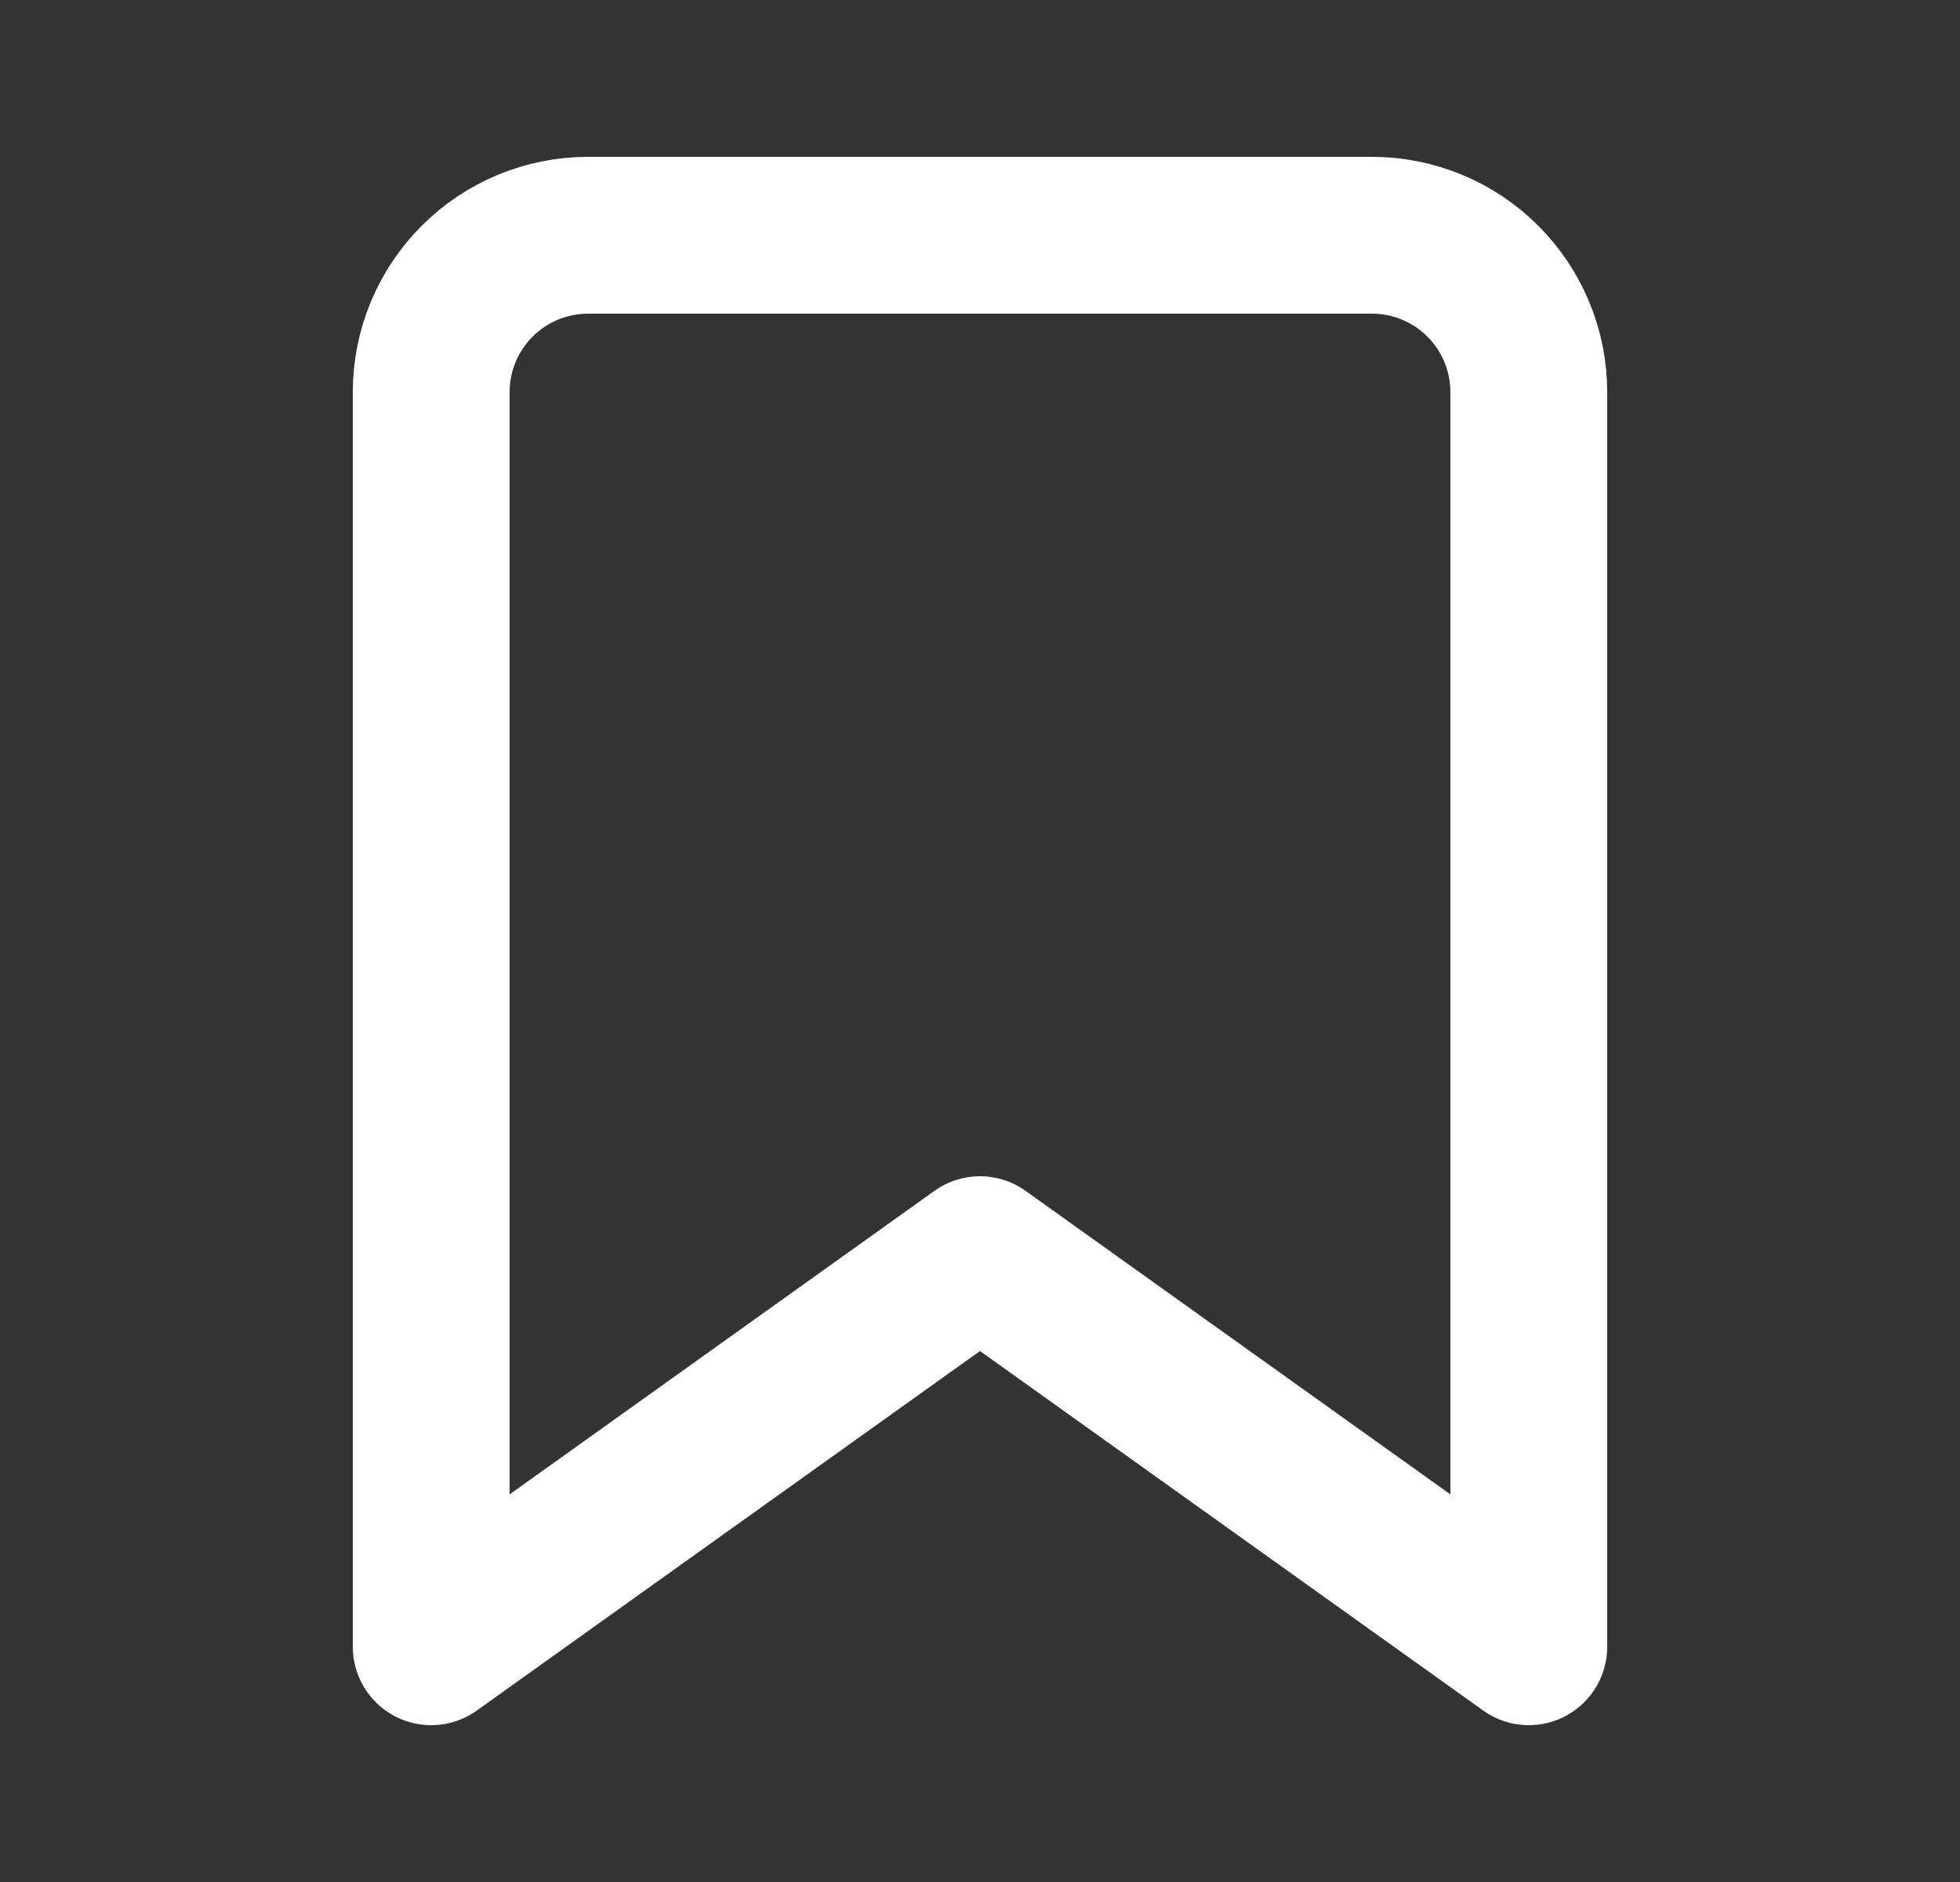 <svg width="25" height="24" viewBox="0 0 25 24" fill="none" xmlns="http://www.w3.org/2000/svg">
<rect x="0" y="0" width="25" height="24" fill="#333333" stroke="none"/>
<path d="M19.5 21L12.5 16L5.5 21V5C5.5 4.47 5.711 3.961 6.086 3.586C6.461 3.211 6.97 3 7.5 3H17.5C18.03 3 18.539 3.211 18.914 3.586C19.289 3.961 19.5 4.47 19.5 5V21Z" stroke="white" stroke-width="2" stroke-linecap="round" stroke-linejoin="round"/>
</svg>
